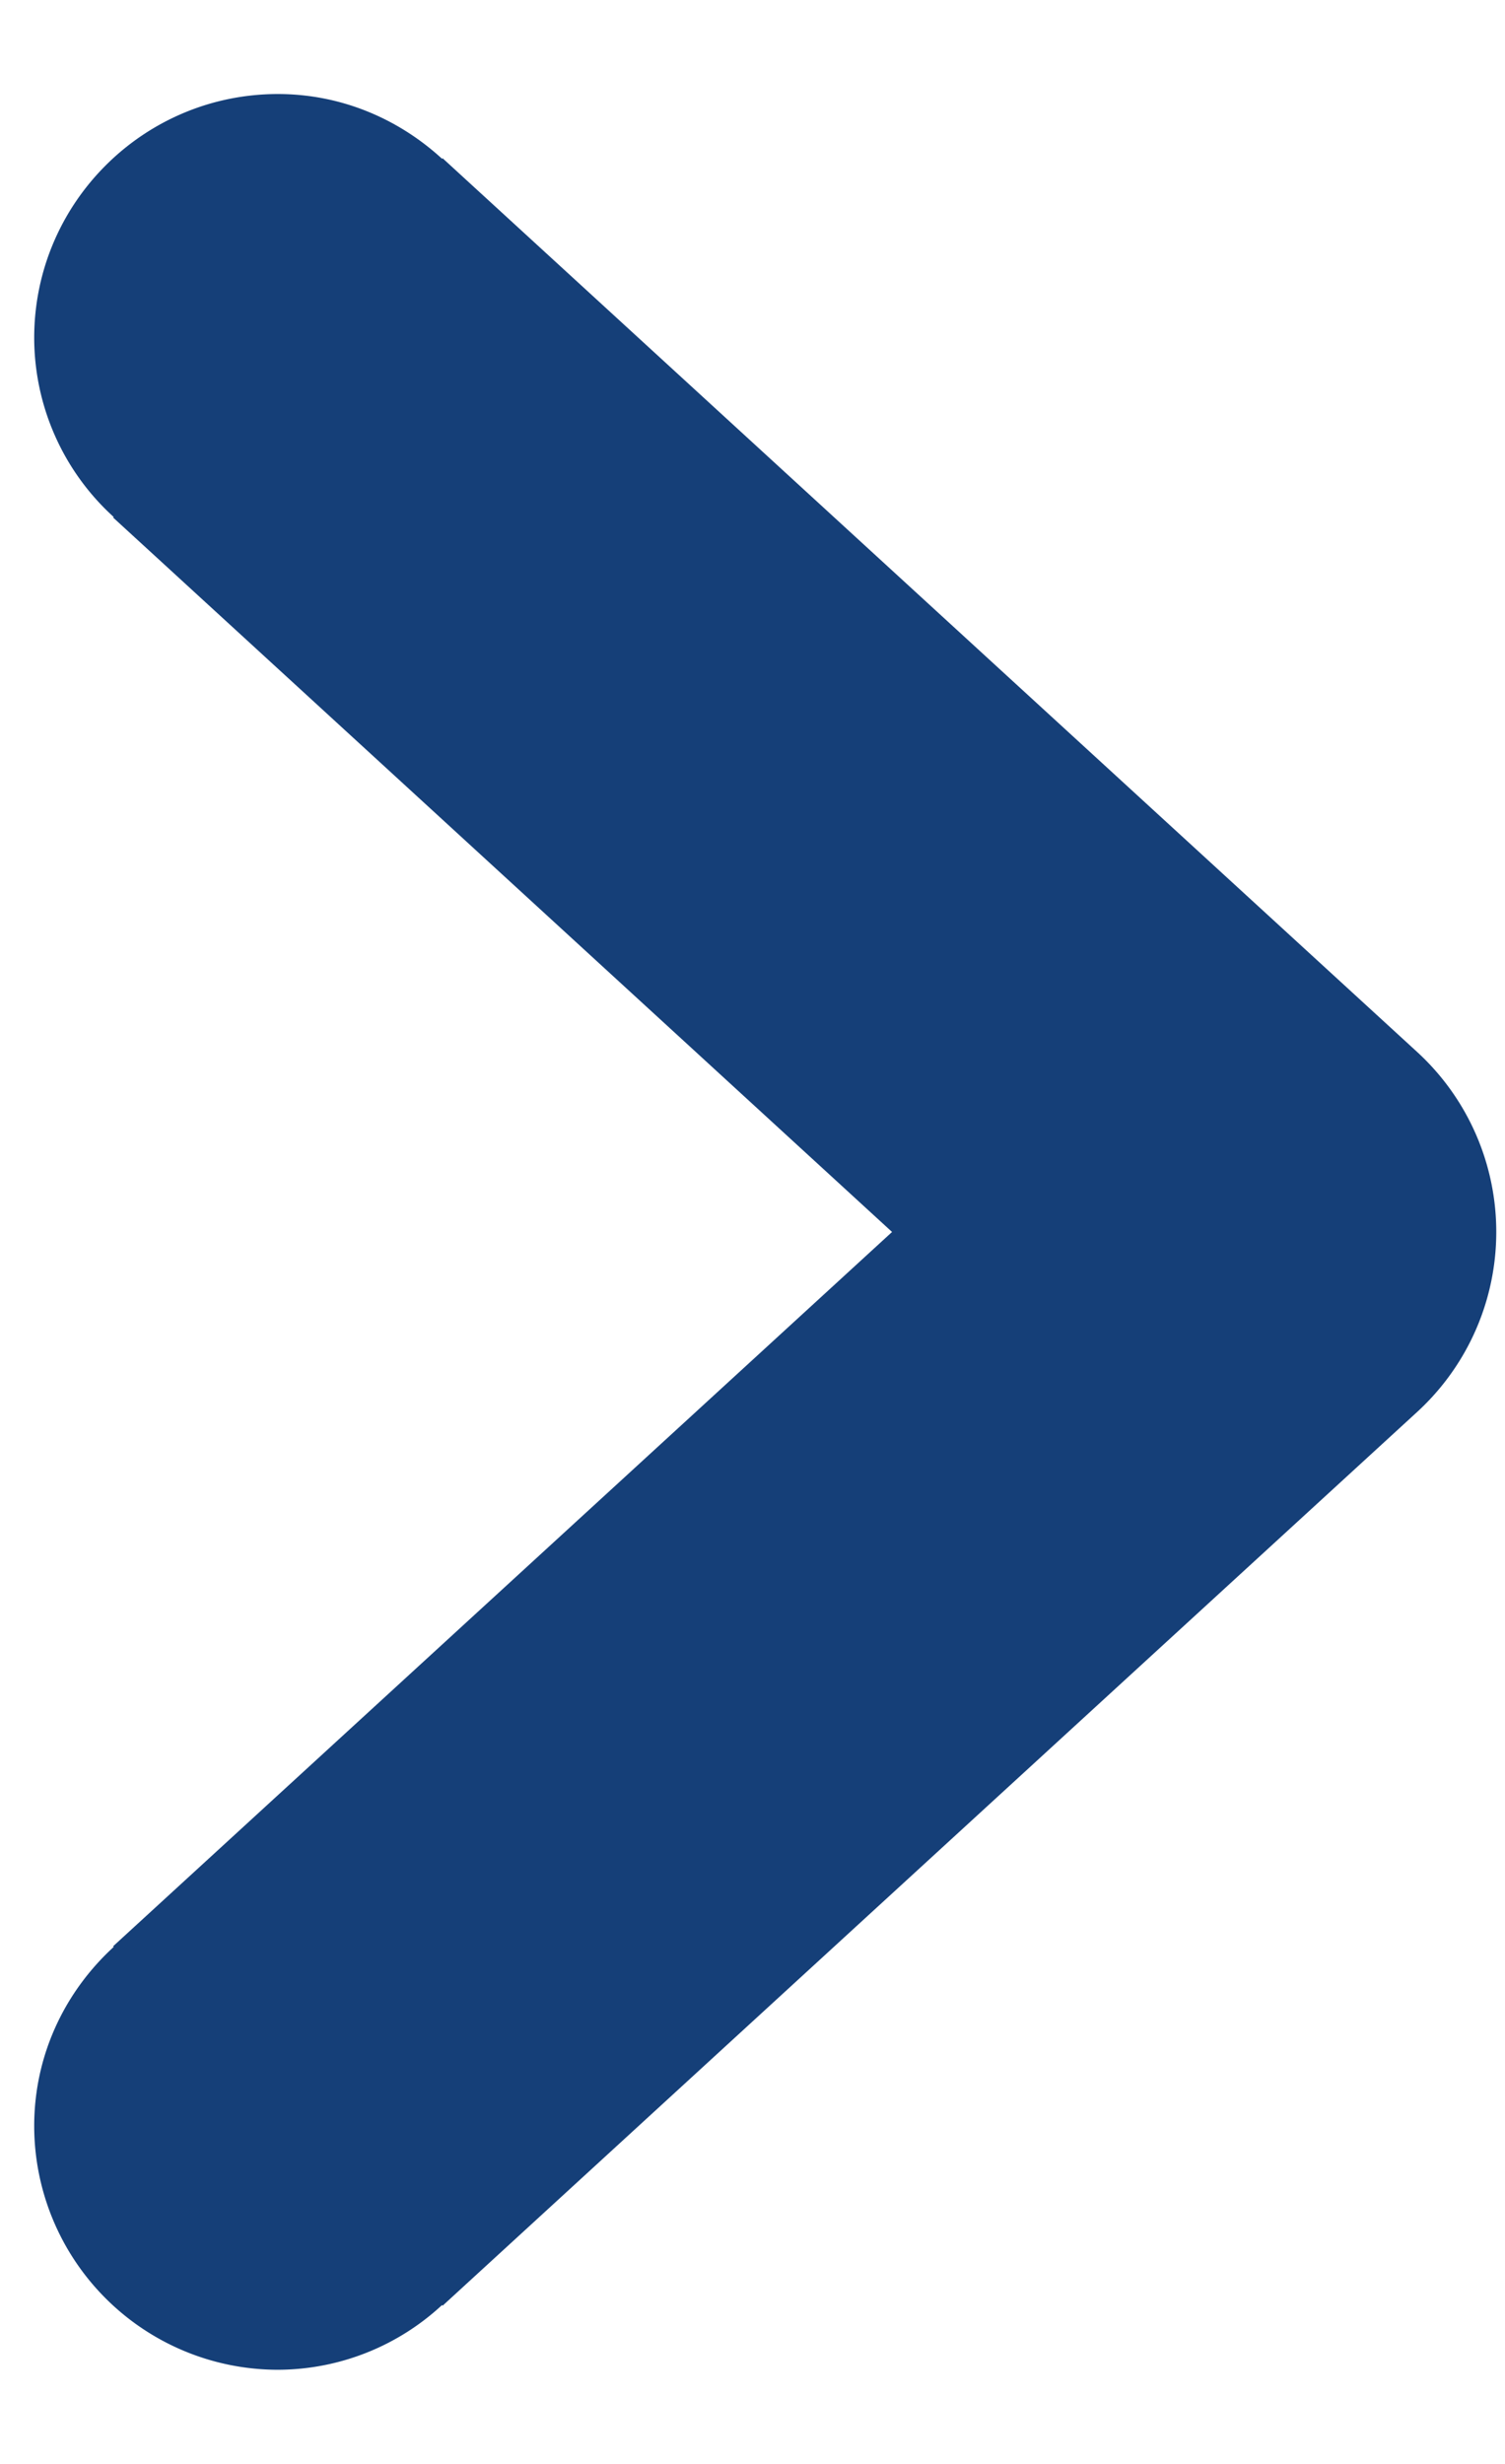 <svg xmlns="http://www.w3.org/2000/svg" width="11" height="18" viewBox="0 0 11 18"><title>Фигура 46</title><path d="M3.235 16.844l-.004-.005a1.769 1.769 0 0 1-1.2.473A1.782 1.782 0 0 1 .25 15.531c0-.52.226-.983.581-1.308l-.004-.005L6.52 9 .827 3.781l.004-.004A1.77 1.77 0 0 1 .25 2.468c0-.983.798-1.781 1.781-1.781.464 0 .883.182 1.2.473l.004-.004 7.125 6.531a1.784 1.784 0 0 1 0 2.626z" fill="#153f78"/></svg>